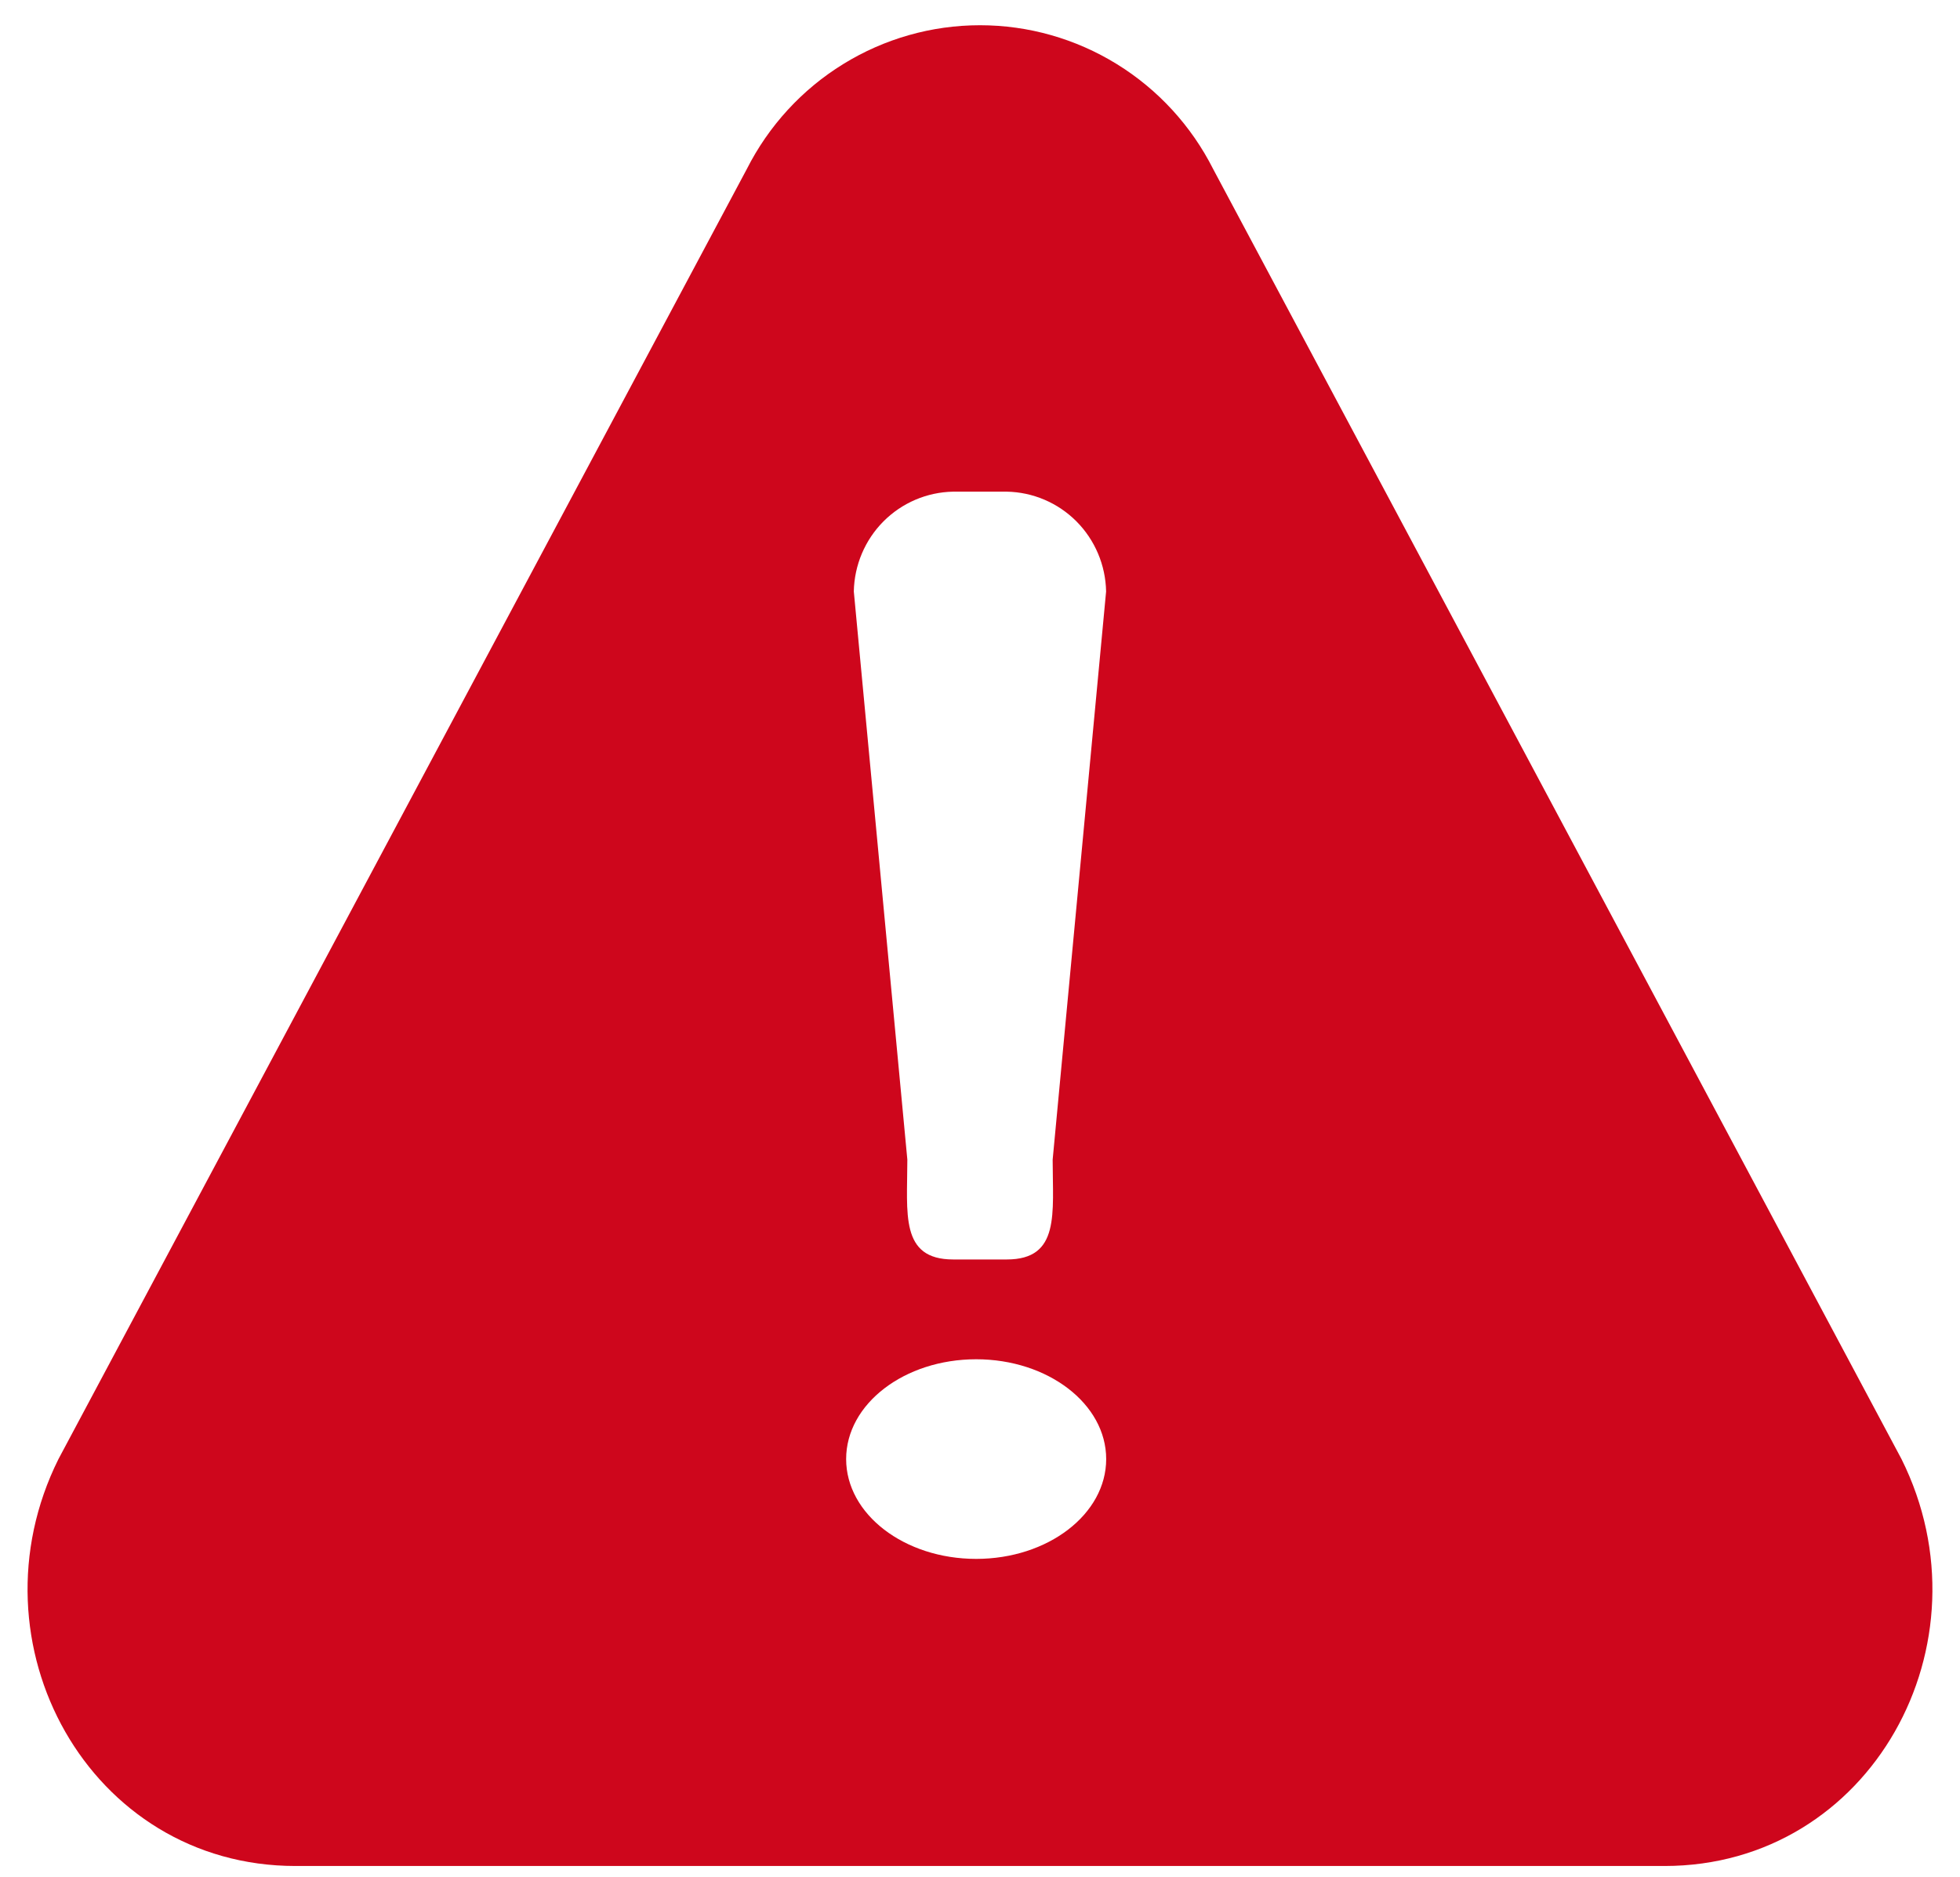 <svg width="71" height="68" viewBox="0 0 71 68" fill="none" xmlns="http://www.w3.org/2000/svg">
<path fill-rule="evenodd" clip-rule="evenodd" d="M10.706 67.591H60.294C67.773 67.591 72.205 59.526 68.881 52.851L43.949 6.129C43.157 4.56 41.948 3.242 40.457 2.322C38.965 1.401 37.249 0.914 35.5 0.914C33.75 0.914 32.034 1.401 30.543 2.322C29.051 3.242 27.843 4.56 27.05 6.129L2.118 52.851C-1.206 59.526 3.227 67.591 10.706 67.591ZM36.469 45.621H34.53C32.591 45.621 32.868 43.952 32.868 42.005L30.929 21.425C30.947 20.471 31.332 19.561 32.003 18.886C32.675 18.212 33.58 17.826 34.529 17.809H36.468C37.417 17.826 38.322 18.212 38.994 18.886C39.665 19.561 40.05 20.471 40.068 21.425L38.132 42.007C38.132 43.952 38.41 45.621 36.469 45.621ZM35.361 56.467C37.962 56.467 40.071 54.848 40.071 52.851C40.071 50.854 37.963 49.236 35.361 49.236C32.76 49.236 30.651 50.855 30.651 52.851C30.651 54.848 32.76 56.467 35.361 56.467Z" fill="#CE061C"/>
</svg>
